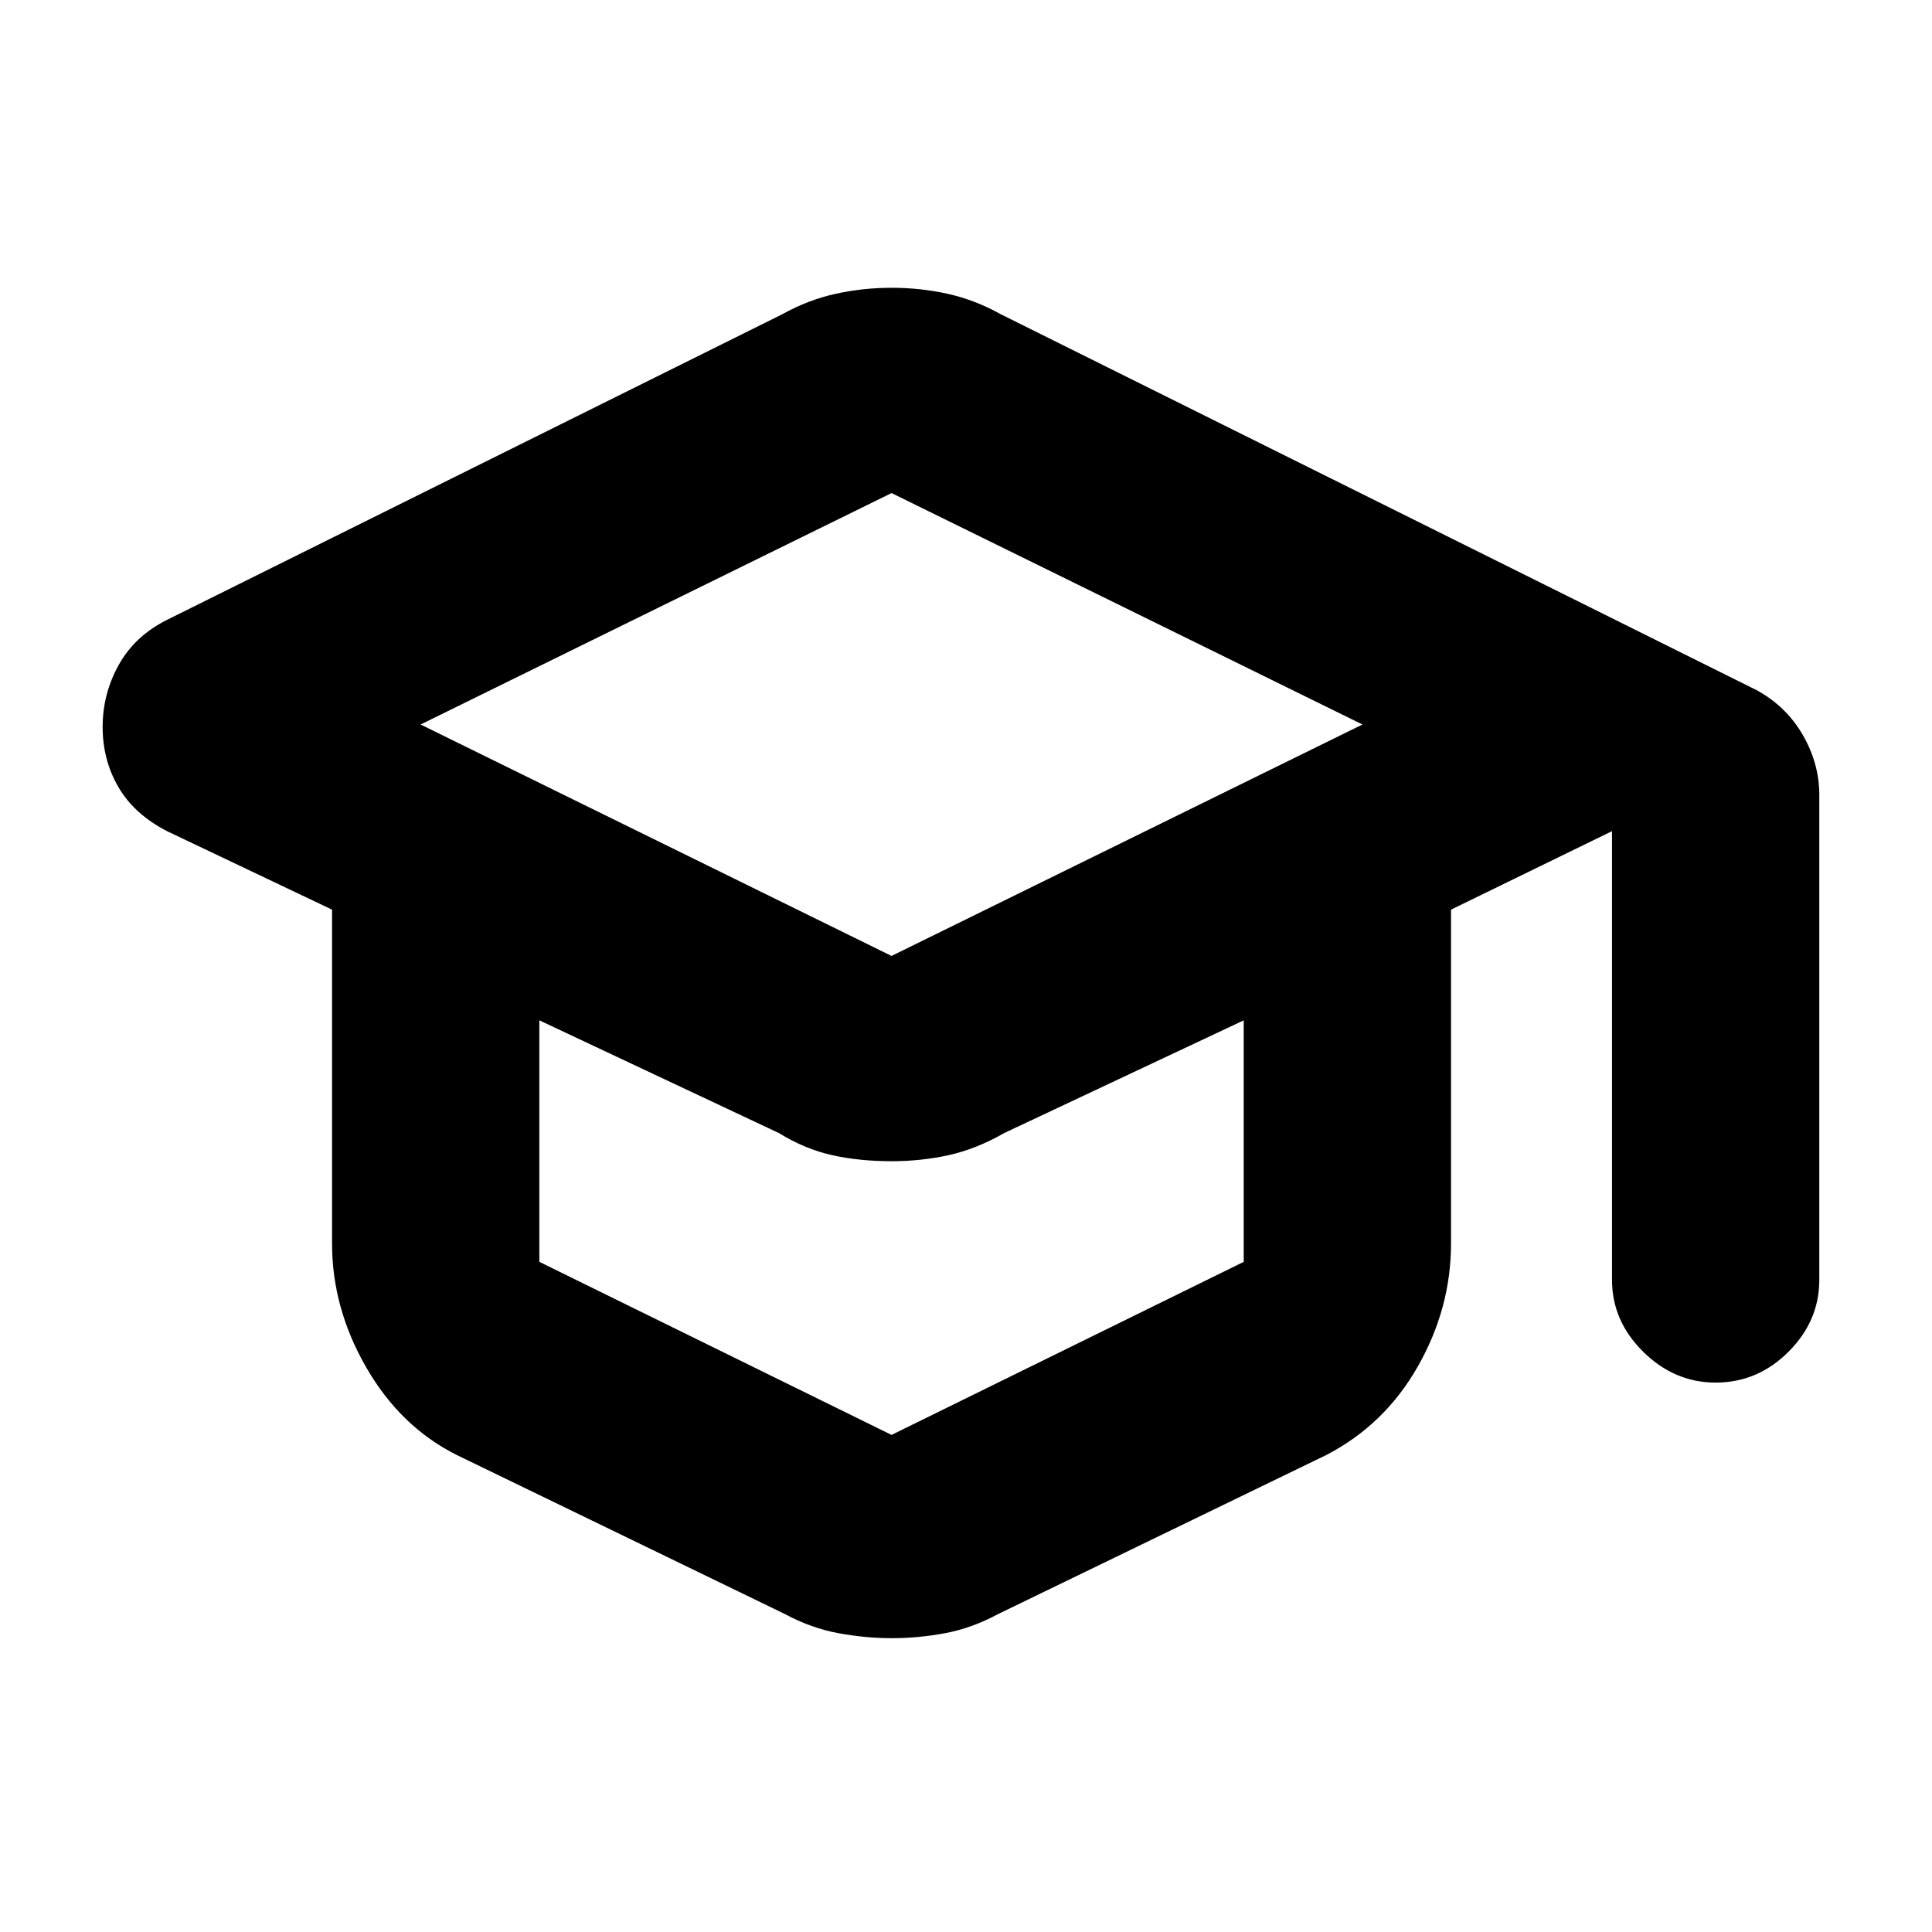 <svg xmlns="http://www.w3.org/2000/svg" height="20" viewBox="0 -960 960 960" width="20"><path d="M227-237q-28-14-45-43.5T165-342v-166l-82-39q-16.286-8.391-24.143-21.858Q51-582.324 51-598.783q0-16.458 8-30.838Q67-644 83-652l306-152q12.579-7 26.182-10 13.602-3 27.921-3 14.318 0 27.818 3 13.5 3 26.079 10l376 187q14.714 8.125 22.857 22.296Q904-580.533 904-565v241q0 20.375-15.312 35.688Q873.375-273 852.5-273q-20.5 0-36-15.312Q801-303.625 801-324v-223l-80 39v166q0 32-16.5 61T659-237l-163 79q-13 7-26.295 9.5-13.295 2.5-26.5 2.5t-26.705-2.5Q403-151 390-158l-163-79Zm216-248 234-115-234-115-234 115 234 115Zm0 238 175-86v-120l-119 56q-14 8-27.667 11-13.666 3-28.333 3-16 0-29.5-3T387-397l-119-56v120l175 86Zm1-231Zm-1 161Zm0 0Z"/></svg>
